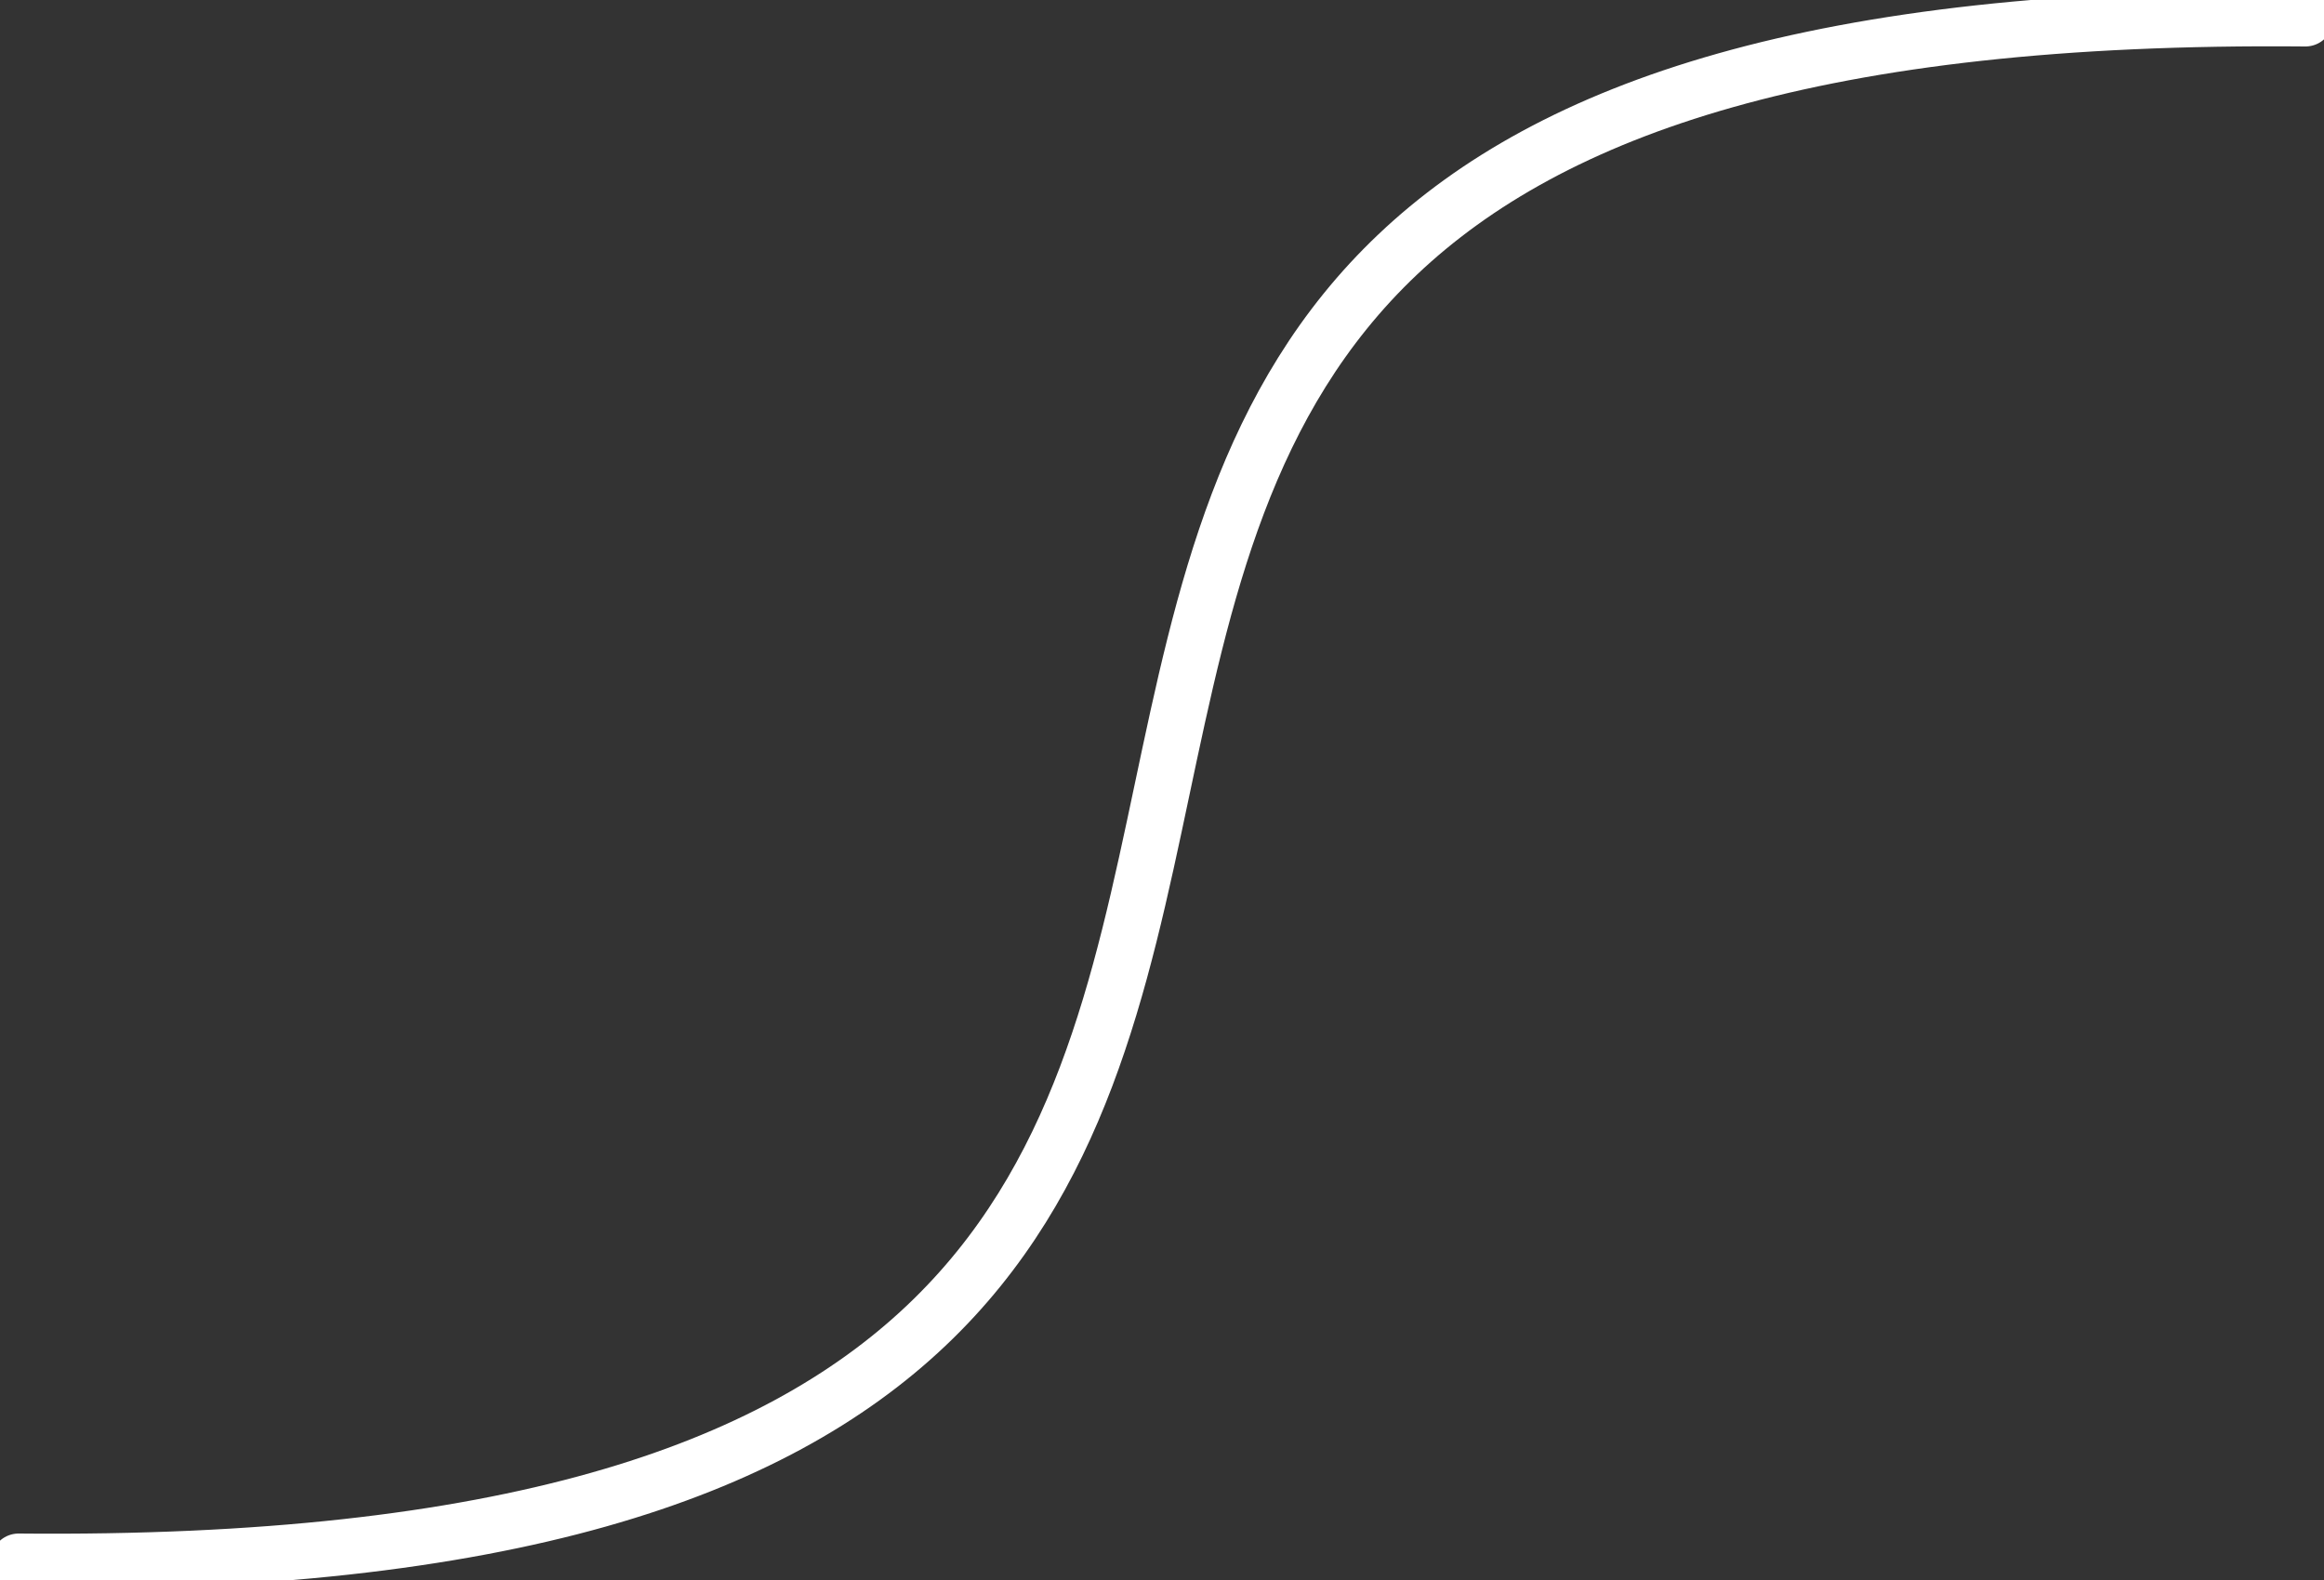 <svg width="10%" xmlns="http://www.w3.org/2000/svg" viewBox="0 0 125 85" stroke="white" fill="none" overflow="visible" fill-rule="evenodd" stroke-linecap="round" stroke-linejoin="round" stroke-miterlimit="1.5" stroke-width="3">

	<rect x="0" y="0" width="125" height="85" fill="#333333" stroke="none"/>

	<path d="M1 84C106.25 85 18.75 0 124 1"></path>

</svg>
